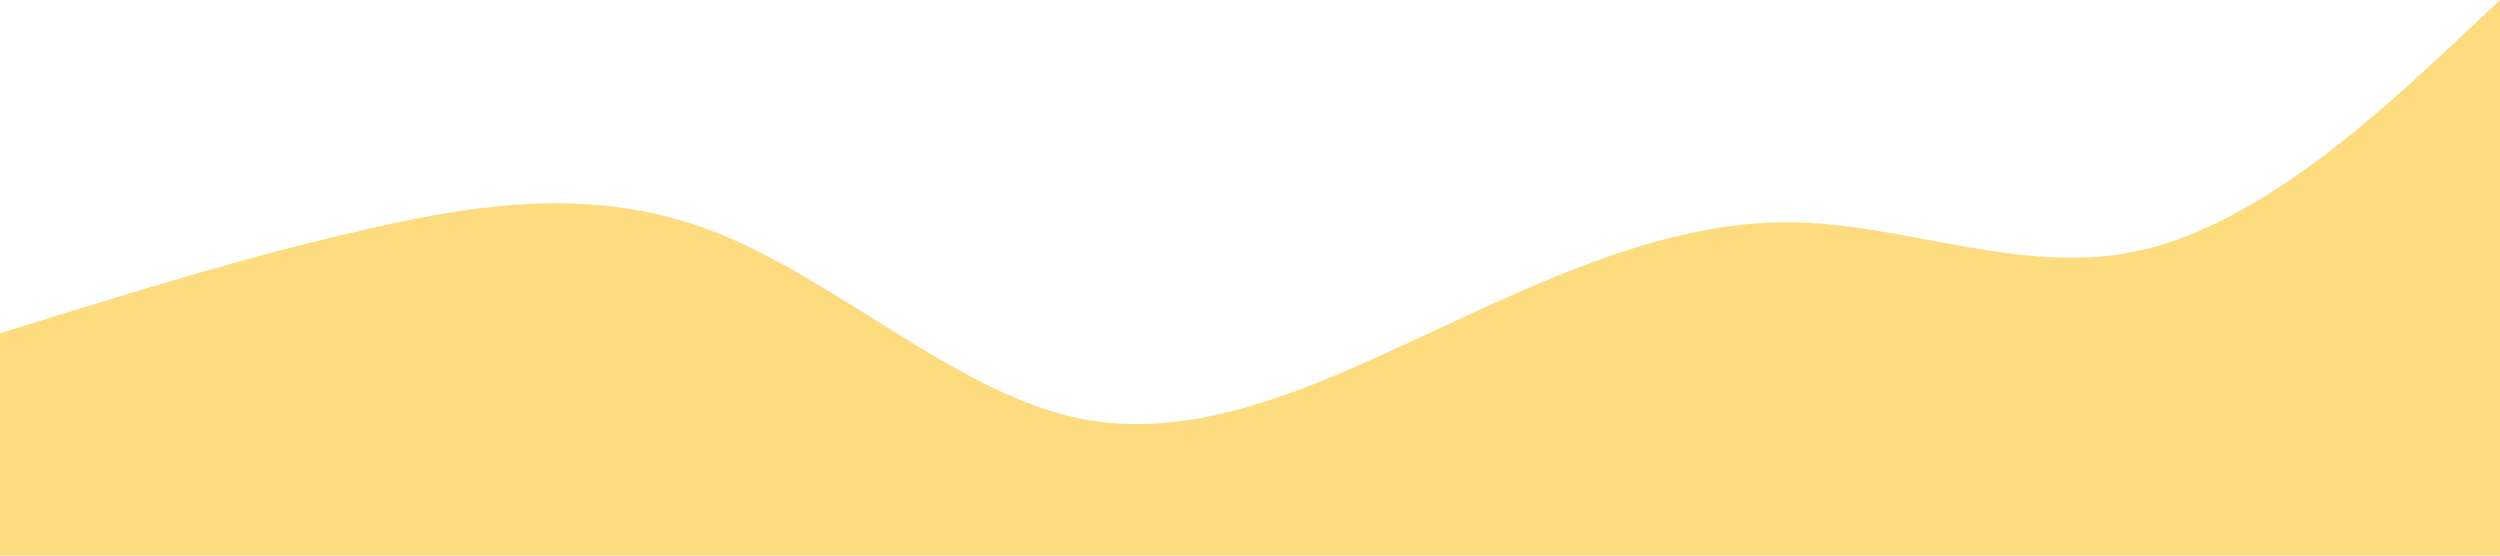 <?xml version="1.0" standalone="no"?><svg xmlns="http://www.w3.org/2000/svg" viewBox="0 0 1440 320"><path fill="#FDCD4B" fill-opacity="0.7" d="M0,192L34.3,181.3C68.6,171,137,149,206,133.3C274.3,117,343,107,411,133.3C480,160,549,224,617,240C685.7,256,754,224,823,192C891.4,160,960,128,1029,128C1097.1,128,1166,160,1234,144C1302.9,128,1371,64,1406,32L1440,0L1440,320L1405.7,320C1371.4,320,1303,320,1234,320C1165.7,320,1097,320,1029,320C960,320,891,320,823,320C754.3,320,686,320,617,320C548.6,320,480,320,411,320C342.9,320,274,320,206,320C137.1,320,69,320,34,320L0,320Z"></path></svg>